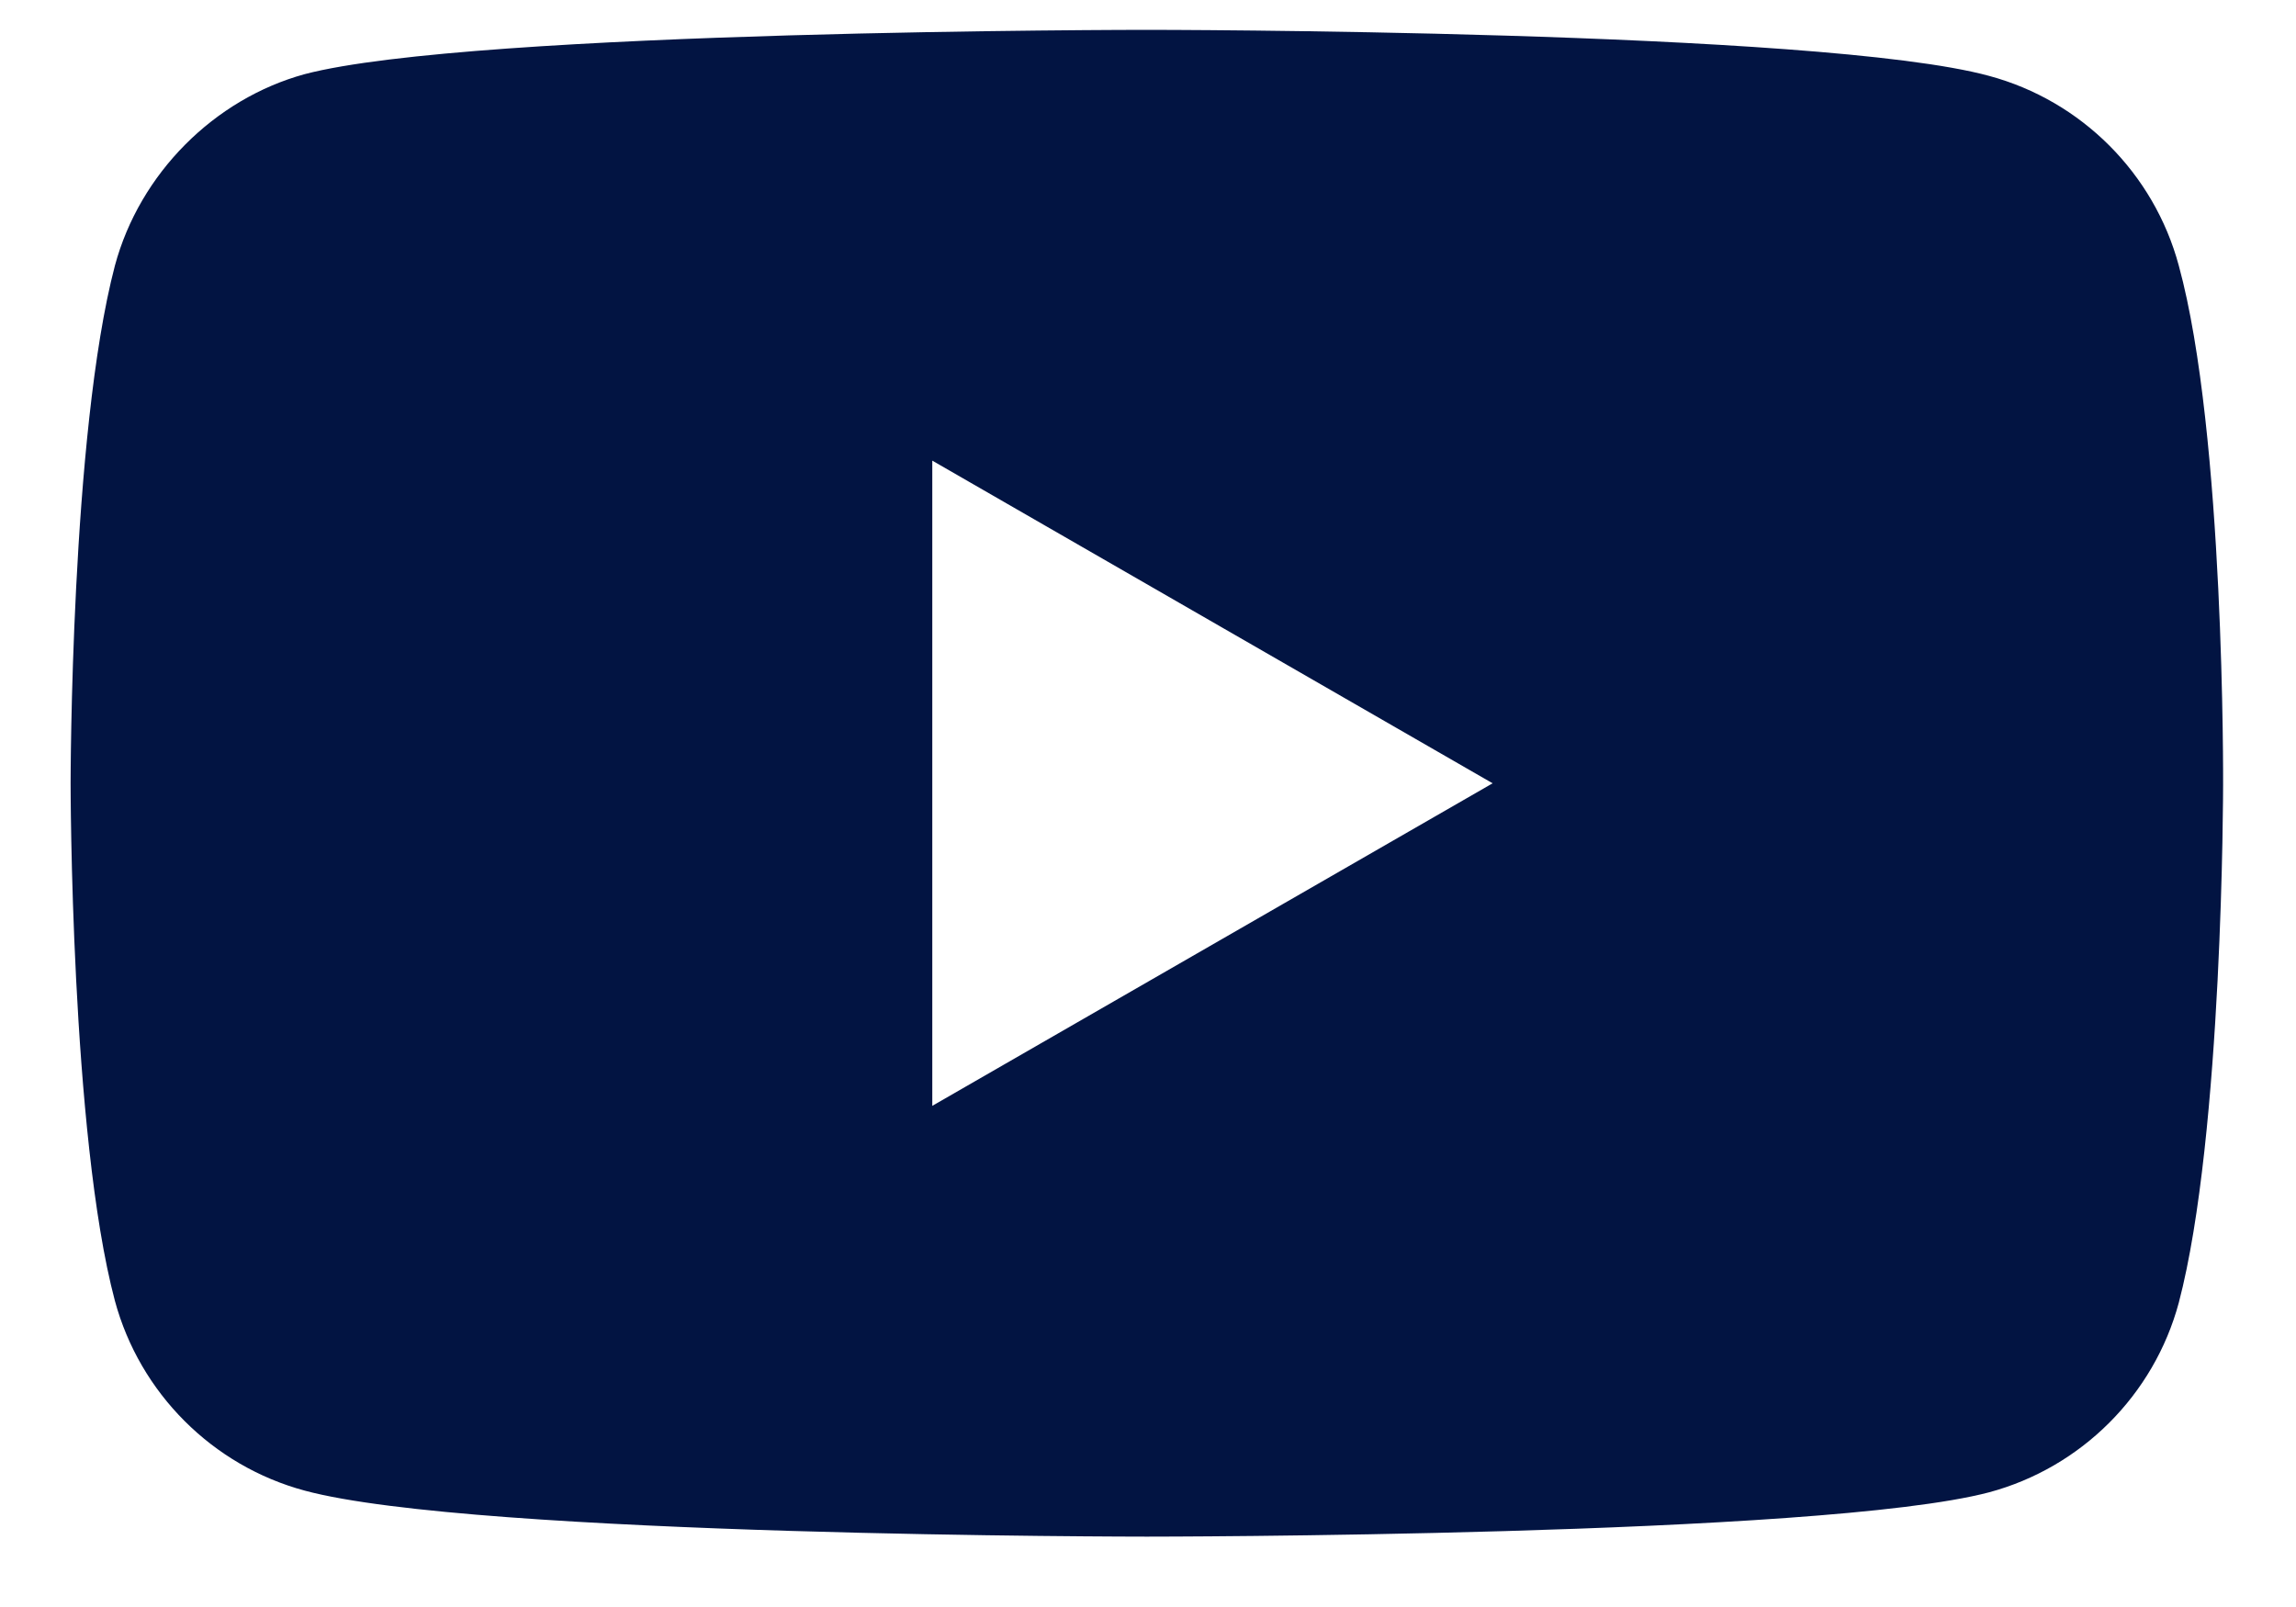 <svg width="20" height="14" viewBox="0 0 20 14" fill="none" xmlns="http://www.w3.org/2000/svg">
<path d="M18.979 2.314C18.763 1.51 18.13 0.877 17.326 0.661C15.859 0.26 9.99 0.26 9.99 0.26C9.99 0.26 4.121 0.26 2.654 0.646C1.866 0.862 1.217 1.511 1.001 2.314C0.615 3.781 0.615 6.824 0.615 6.824C0.615 6.824 0.615 9.881 1.001 11.333C1.218 12.136 1.851 12.77 2.654 12.986C4.137 13.387 9.99 13.387 9.99 13.387C9.99 13.387 15.859 13.387 17.326 13.001C18.13 12.785 18.763 12.152 18.979 11.349C19.365 9.881 19.365 6.839 19.365 6.839C19.365 6.839 19.381 3.781 18.979 2.314ZM8.121 9.634V4.013L13.002 6.824L8.121 9.634Z" fill="#021442"/>
</svg>
